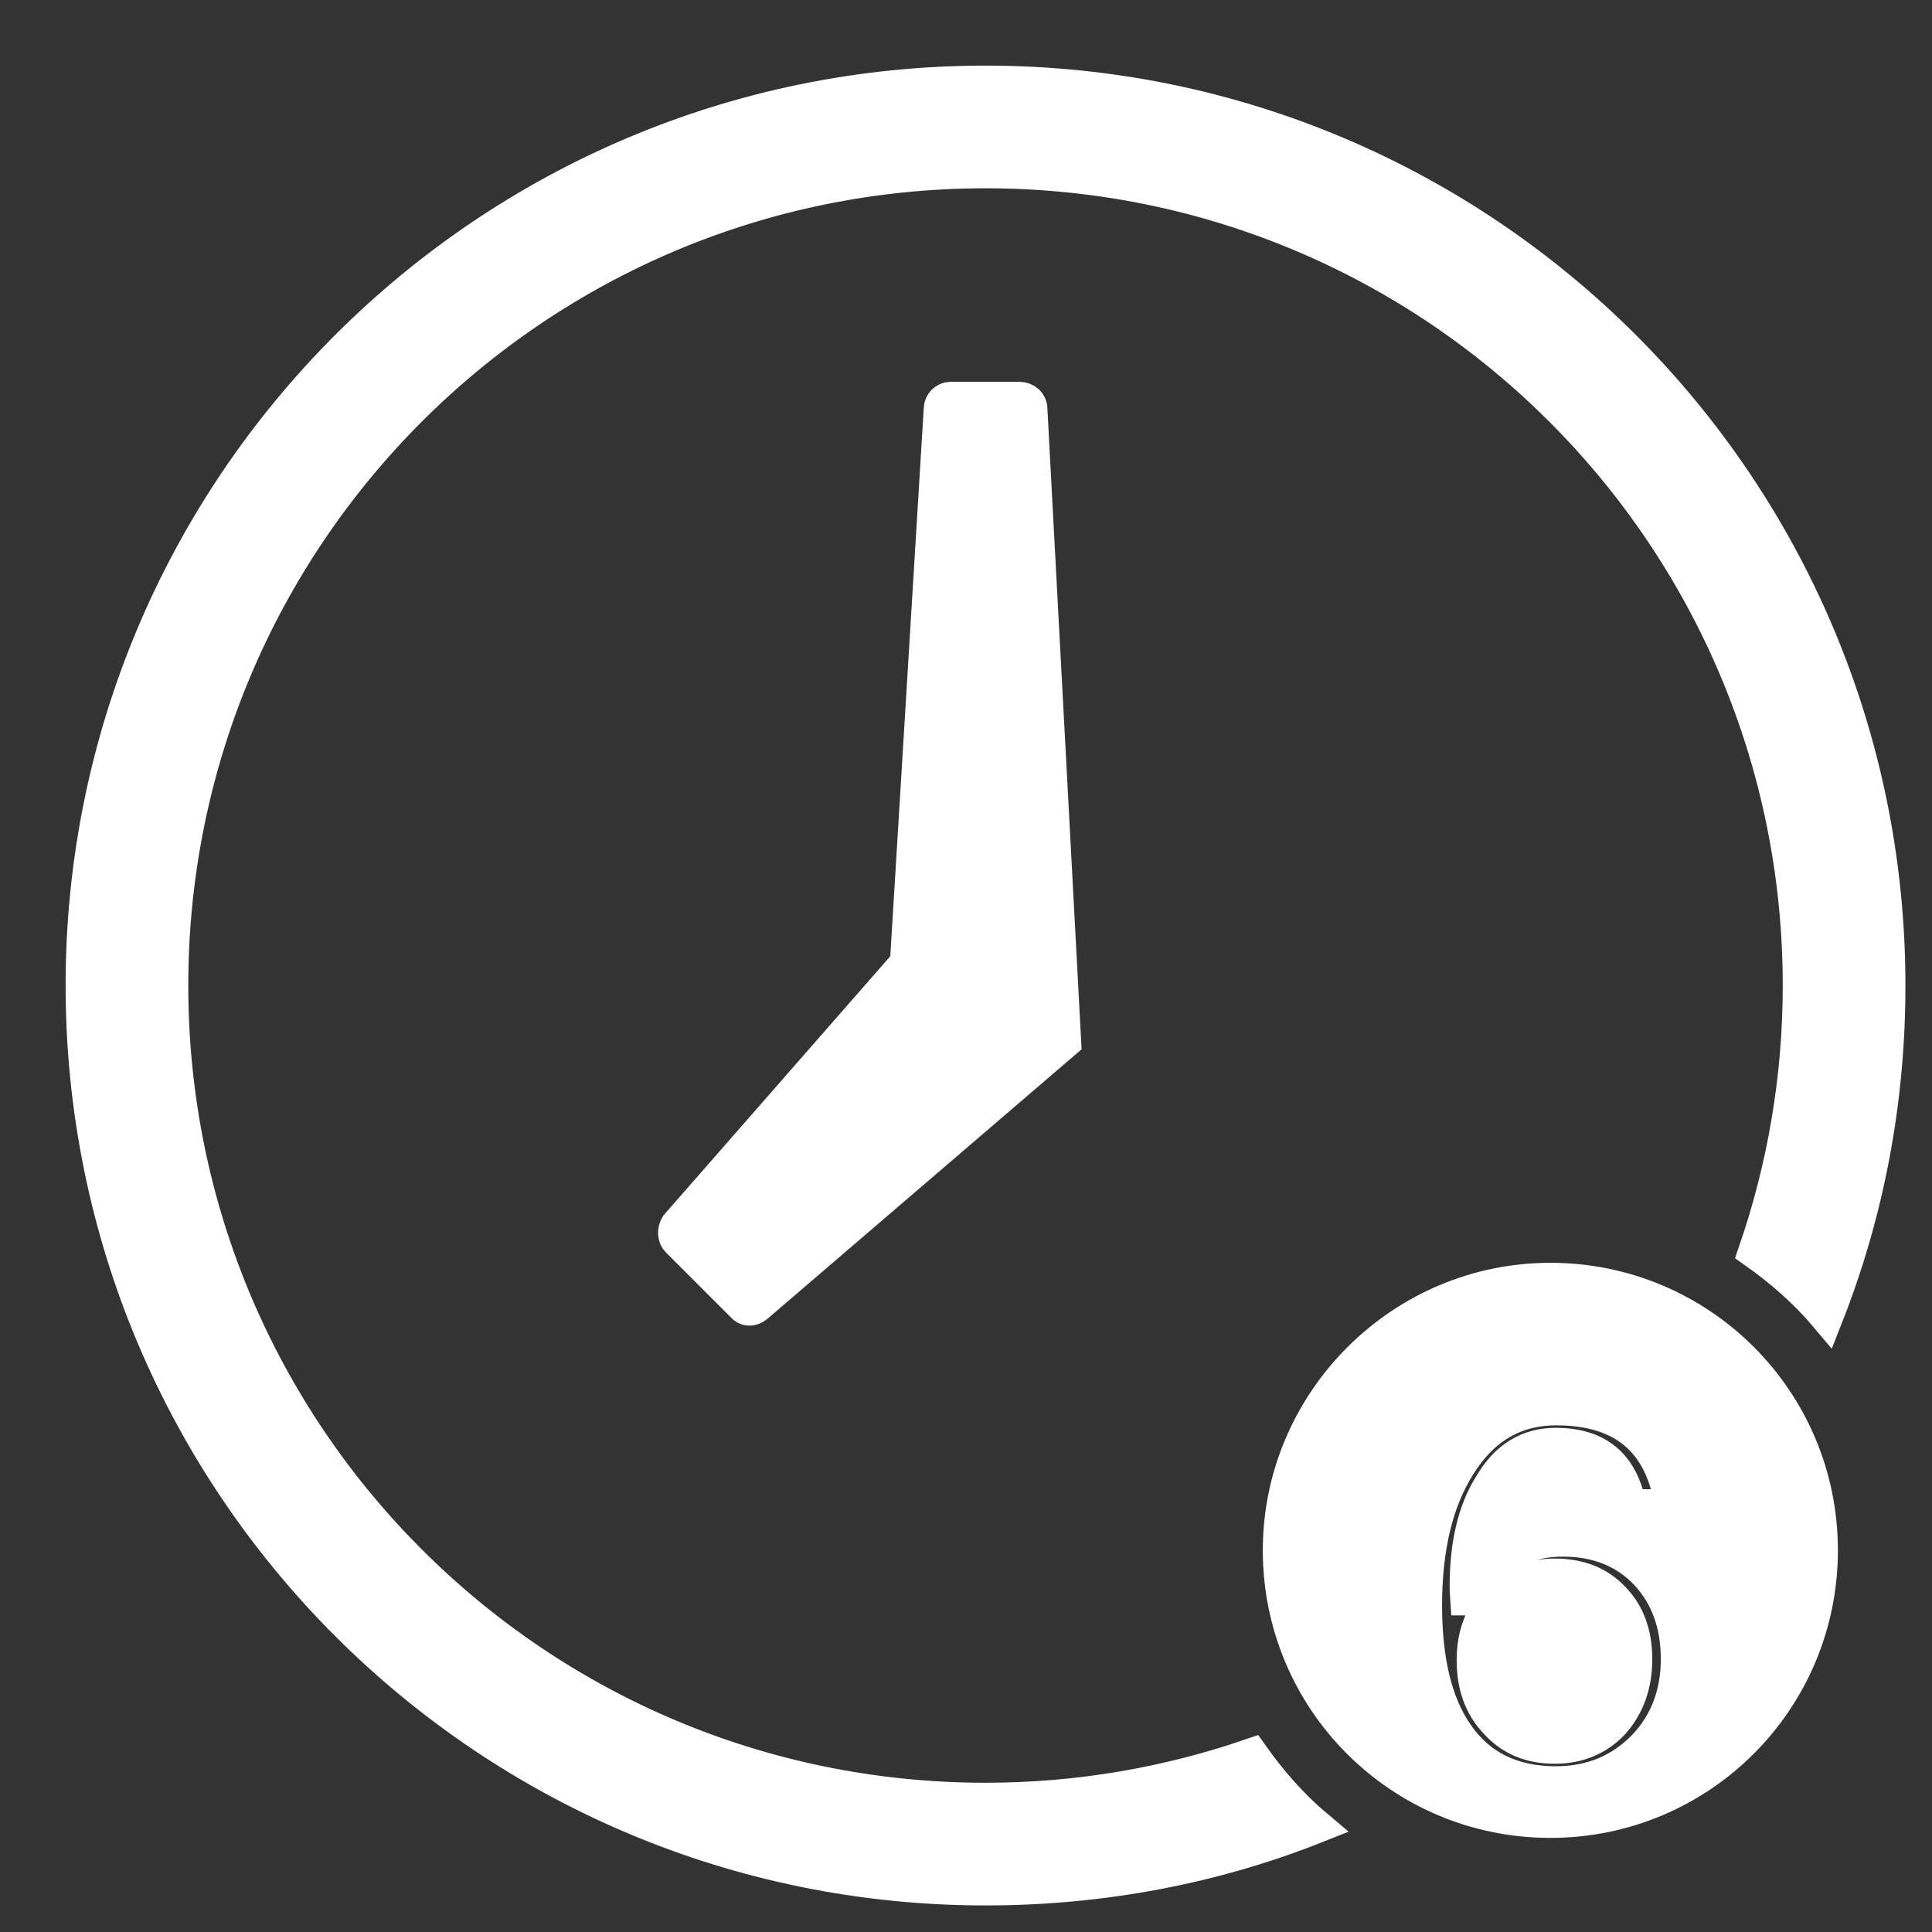 <?xml version="1.0" encoding="UTF-8"?>
<svg width="24px" height="24px" viewBox="0 0 24 24" version="1.1" xmlns="http://www.w3.org/2000/svg" xmlns:xlink="http://www.w3.org/1999/xlink">
    <rect x="0" y="0" width="24" height="24" fill="#333333" stroke="none"/>
    <!-- Generator: Sketch 63.1 (92452) - https://sketch.com -->
    <title>17日完成任务时长@1x</title>
    <desc>Created with Sketch.</desc>
    <g id="新版定稿" stroke="none" stroke-width="1" fill="none" fill-rule="evenodd">
        <g id="切图3" transform="translate(-108, -1123)" fill="#FFFFFF" fill-rule="nonzero" stroke="#FFFFFF" stroke-width="0.4">
            <g id="17日完成任务时长" transform="translate(109, 1124)">
                <path d="M21.692,15.368 C21.433,15.059 21.124,14.788 20.791,14.553 C21.149,13.515 21.346,12.404 21.346,11.243 C21.346,5.66 16.826,1.139 11.243,1.139 C5.66,1.139 1.139,5.66 1.139,11.243 C1.139,16.826 5.66,21.346 11.243,21.346 C12.404,21.346 13.515,21.149 14.553,20.791 C14.788,21.124 15.059,21.433 15.368,21.692 C14.096,22.199 12.7,22.47 11.243,22.47 C5.042,22.47 0.015,17.443 0.015,11.243 C0.015,5.042 5.042,0.015 11.243,0.015 C17.443,0.015 22.47,5.042 22.47,11.243 C22.47,12.7 22.199,14.084 21.692,15.368 L21.692,15.368 Z M18.259,14.887 C20.124,14.887 21.631,16.393 21.631,18.259 C21.631,20.124 20.124,21.631 18.259,21.631 C16.393,21.631 14.887,20.124 14.887,18.259 C14.887,16.406 16.406,14.887 18.259,14.887 Z M18.332,16.506 C17.826,16.506 17.426,16.737 17.133,17.206 C16.852,17.649 16.714,18.23 16.714,18.942 C16.714,19.623 16.839,20.154 17.102,20.535 C17.376,20.935 17.782,21.141 18.326,21.141 C18.763,21.141 19.119,20.991 19.406,20.704 C19.687,20.416 19.831,20.048 19.831,19.611 C19.831,19.173 19.7,18.824 19.444,18.549 C19.181,18.274 18.838,18.137 18.413,18.137 C18.151,18.137 17.92,18.199 17.72,18.33 C17.508,18.455 17.351,18.636 17.239,18.867 L17.214,18.867 C17.208,18.786 17.208,18.73 17.208,18.705 C17.208,18.199 17.301,17.781 17.501,17.456 C17.701,17.106 17.976,16.937 18.326,16.937 C18.844,16.937 19.15,17.187 19.25,17.699 L19.756,17.699 C19.631,16.9 19.156,16.506 18.332,16.506 Z M18.313,18.561 C18.619,18.561 18.863,18.655 19.05,18.855 C19.231,19.042 19.325,19.292 19.325,19.611 C19.325,19.929 19.231,20.192 19.044,20.404 C18.857,20.604 18.613,20.71 18.313,20.71 C18.001,20.71 17.757,20.604 17.57,20.391 C17.383,20.192 17.295,19.935 17.295,19.623 C17.295,19.311 17.389,19.061 17.582,18.861 C17.776,18.661 18.02,18.561 18.313,18.561 Z M11.811,4.079 L12.231,11.947 L8.402,15.232 C8.34,15.282 8.266,15.282 8.217,15.22 L7.414,14.417 C7.364,14.368 7.364,14.281 7.401,14.22 L10.255,10.959 L10.675,4.079 C10.675,4.005 10.736,3.943 10.81,3.943 L11.663,3.943 C11.749,3.943 11.811,4.005 11.811,4.079 Z" id="形状"></path>
            </g>
        </g>
    </g>
</svg>